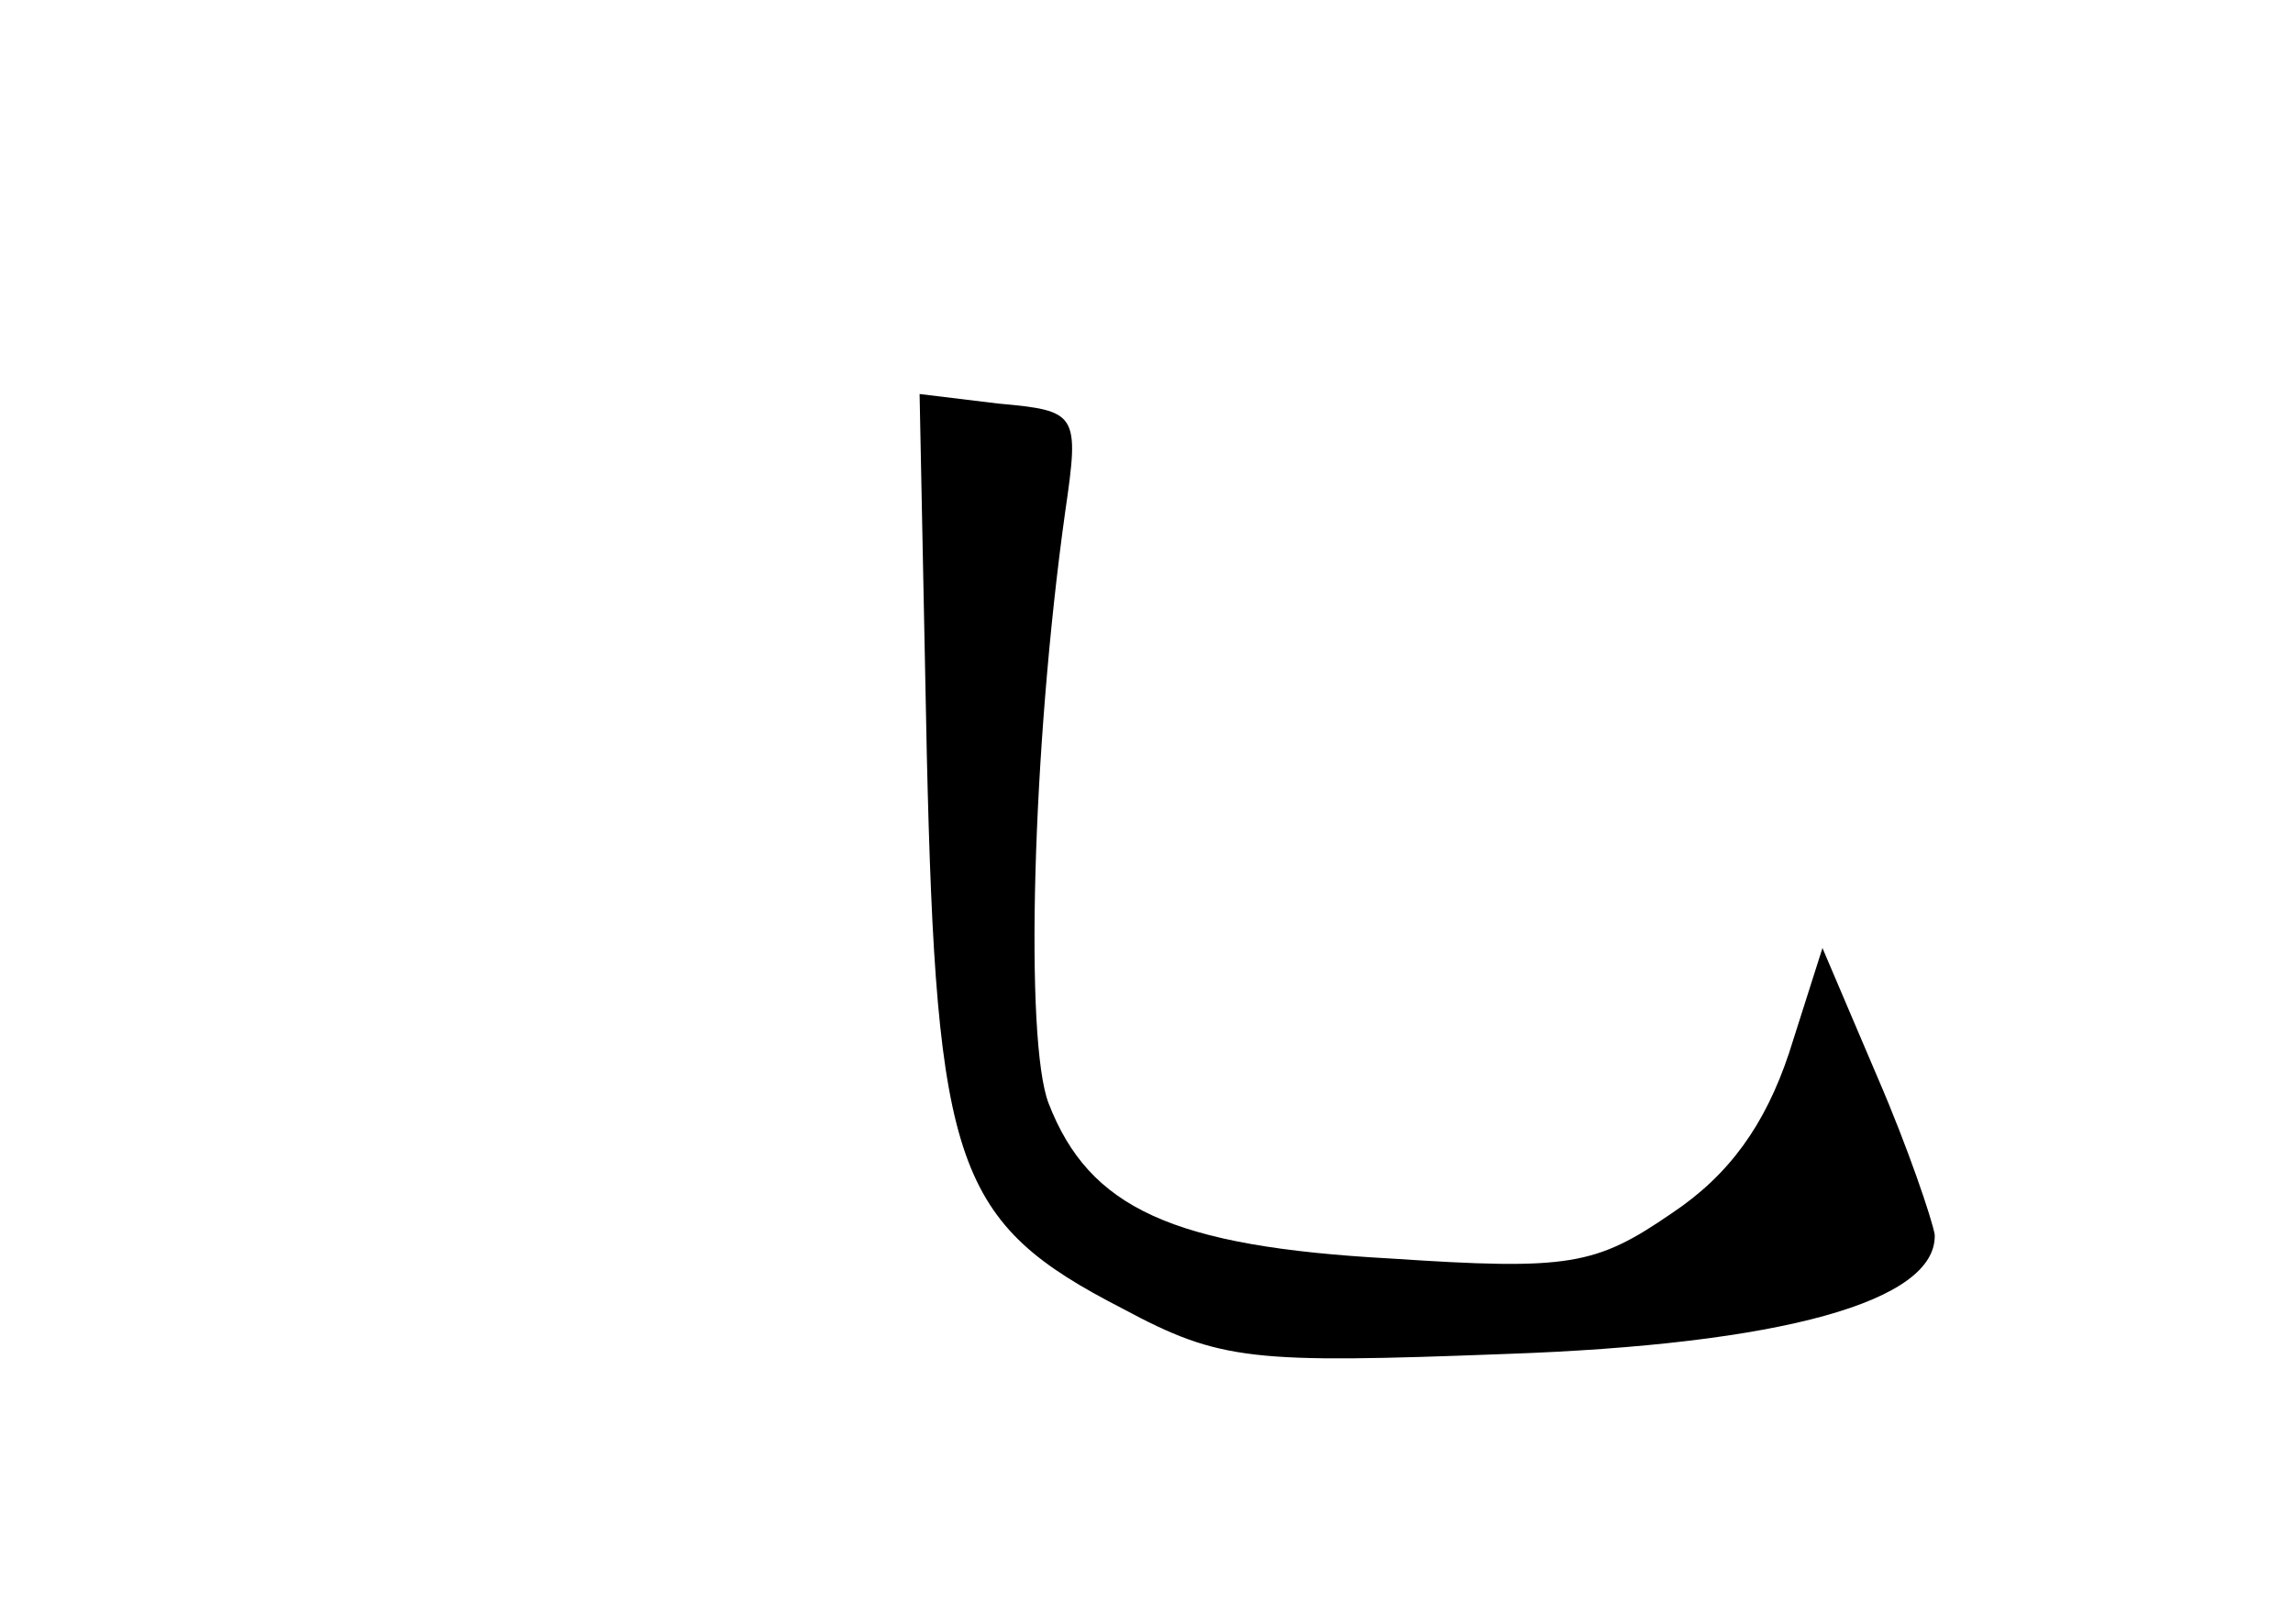 <?xml version="1.0" standalone="no"?>
<!DOCTYPE svg PUBLIC "-//W3C//DTD SVG 20010904//EN"
 "http://www.w3.org/TR/2001/REC-SVG-20010904/DTD/svg10.dtd">
<svg version="1.0" xmlns="http://www.w3.org/2000/svg"
 width="96pt" height="68pt" viewBox="0 0 96 68"
 preserveAspectRatio="xMidYMid meet">
<g transform="translate(0,68) scale(0.1,-0.1)"
fill="#000000" stroke="none">
<path d="M388 365 c4 -174 12 -197 82 -233 41 -22 54 -23 160 -19 116 4 181
22 180 50 -1 6 -11 36 -24 66 l-23 54 -14 -44 c-10 -30 -25 -51 -49 -67 -32
-22 -43 -24 -118 -19 -91 5 -126 21 -143 65 -10 26 -7 148 7 248 6 41 5 42
-28 45 l-33 4 3 -150z"/>
</g>
</svg>
